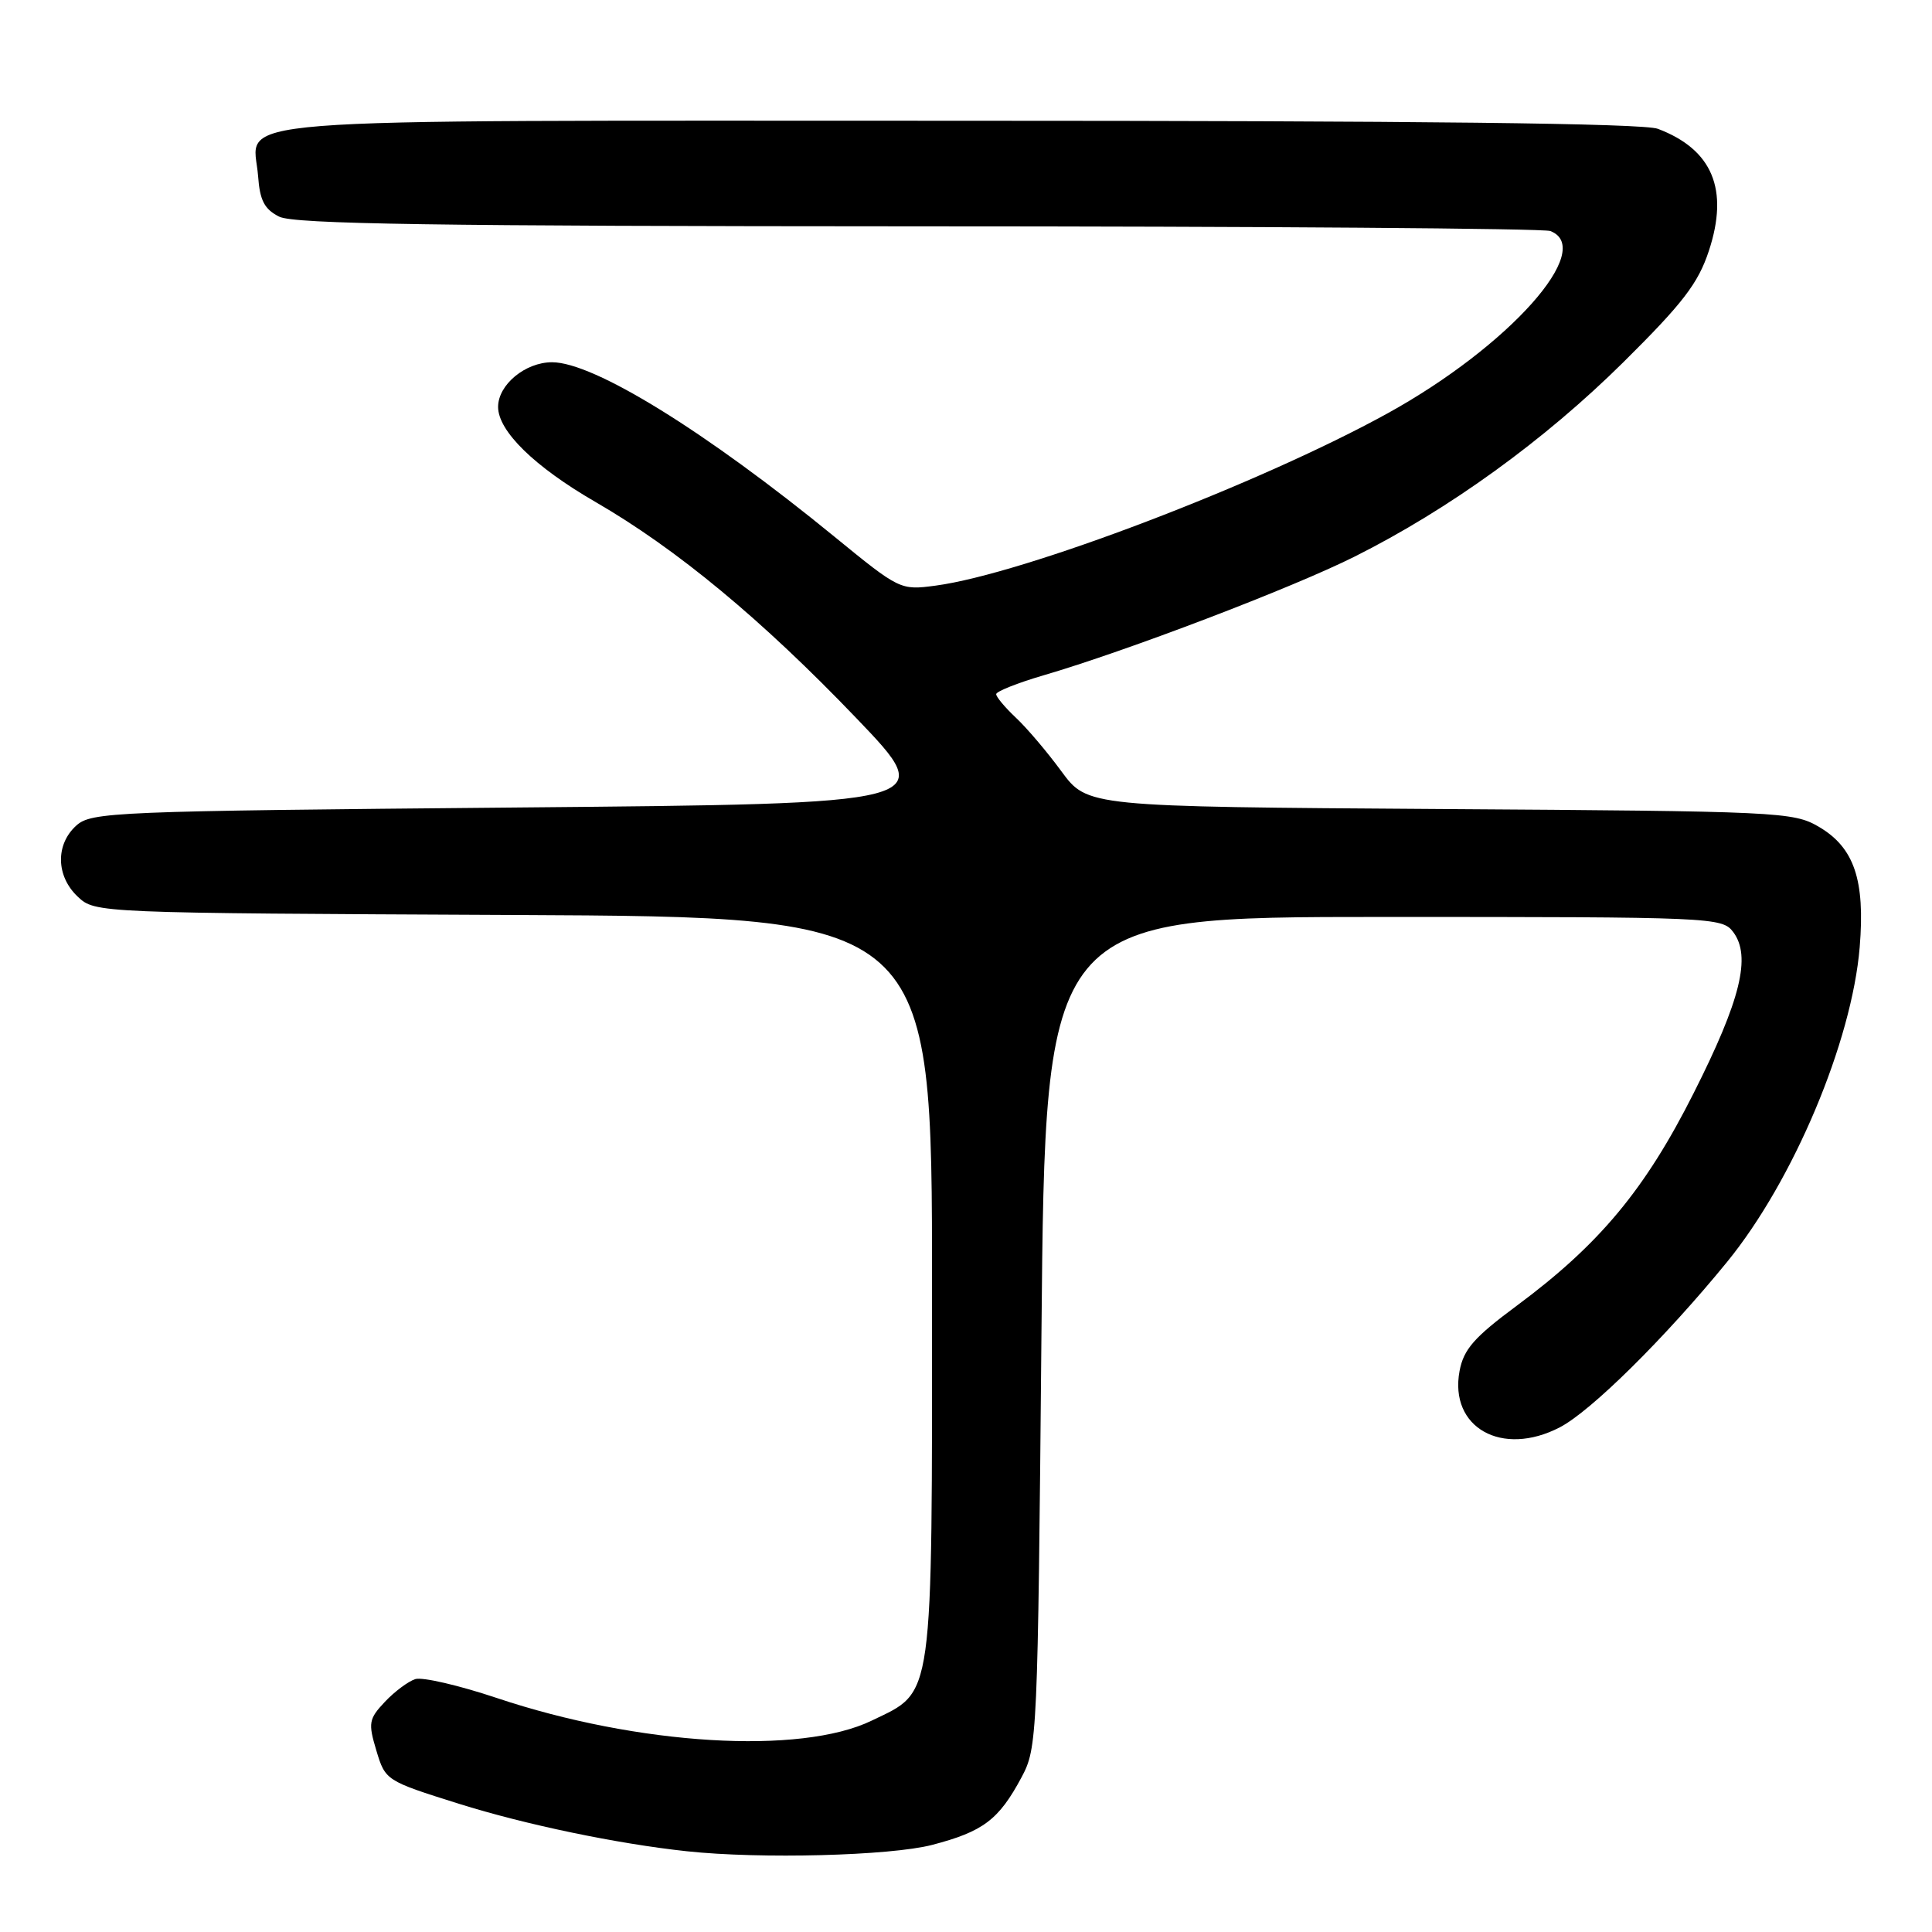 <?xml version="1.0" encoding="UTF-8" standalone="no"?>
<!DOCTYPE svg PUBLIC "-//W3C//DTD SVG 1.1//EN" "http://www.w3.org/Graphics/SVG/1.1/DTD/svg11.dtd" >
<svg xmlns="http://www.w3.org/2000/svg" xmlns:xlink="http://www.w3.org/1999/xlink" version="1.1" viewBox="0 0 256 256">
 <g >
 <path fill="currentColor"
d=" M 123.51 244.46 C 130.28 242.69 132.34 241.14 135.36 235.50 C 137.45 231.59 137.51 230.33 138.00 176.50 C 138.50 121.50 138.50 121.50 183.33 121.50 C 227.00 121.50 228.20 121.55 229.66 123.50 C 232.07 126.72 230.65 132.50 224.41 144.86 C 217.98 157.63 211.92 164.90 200.97 173.02 C 195.33 177.20 193.94 178.79 193.40 181.66 C 192.00 189.16 199.01 193.11 206.68 189.13 C 210.81 186.99 220.62 177.29 228.85 167.21 C 237.63 156.45 245.38 138.04 246.42 125.50 C 247.15 116.59 245.69 112.30 241.00 109.55 C 237.63 107.58 235.78 107.49 190.80 107.20 C 144.09 106.89 144.09 106.89 140.64 102.20 C 138.74 99.61 136.02 96.41 134.59 95.08 C 133.17 93.74 132.00 92.35 132.00 91.98 C 132.00 91.62 134.81 90.50 138.25 89.49 C 149.25 86.28 171.25 77.89 179.50 73.75 C 192.01 67.48 204.64 58.35 215.10 48.00 C 222.97 40.20 225.01 37.56 226.43 33.25 C 229.12 25.10 226.91 19.81 219.68 17.07 C 217.77 16.34 188.23 16.00 127.01 16.00 C 26.11 16.00 33.61 15.41 34.20 23.35 C 34.43 26.56 35.04 27.73 37.00 28.71 C 38.95 29.69 57.65 29.97 121.67 29.99 C 166.86 29.99 204.55 30.27 205.42 30.61 C 211.50 32.94 199.95 45.89 183.88 54.76 C 166.91 64.12 135.61 76.05 123.96 77.60 C 119.31 78.22 119.19 78.16 110.60 71.14 C 93.48 57.14 78.68 48.00 73.15 48.00 C 69.60 48.00 66.00 50.98 66.00 53.92 C 66.00 57.13 70.84 61.85 78.88 66.50 C 89.68 72.75 100.94 82.08 113.49 95.18 C 124.34 106.50 124.34 106.50 68.28 107.00 C 14.93 107.48 12.11 107.59 10.10 109.40 C 7.33 111.91 7.42 116.11 10.31 118.82 C 12.61 120.98 12.74 120.98 68.06 121.24 C 123.50 121.50 123.50 121.50 123.50 170.50 C 123.50 226.14 123.80 223.98 115.51 227.99 C 106.07 232.56 84.54 231.26 65.82 224.99 C 60.83 223.32 55.97 222.19 55.03 222.49 C 54.09 222.79 52.27 224.15 51.00 225.50 C 48.86 227.77 48.77 228.30 49.87 231.96 C 51.06 235.92 51.14 235.97 60.78 239.00 C 69.59 241.77 81.77 244.31 91.00 245.30 C 100.74 246.35 117.95 245.90 123.51 244.46 Z "/>
</g>
</svg>